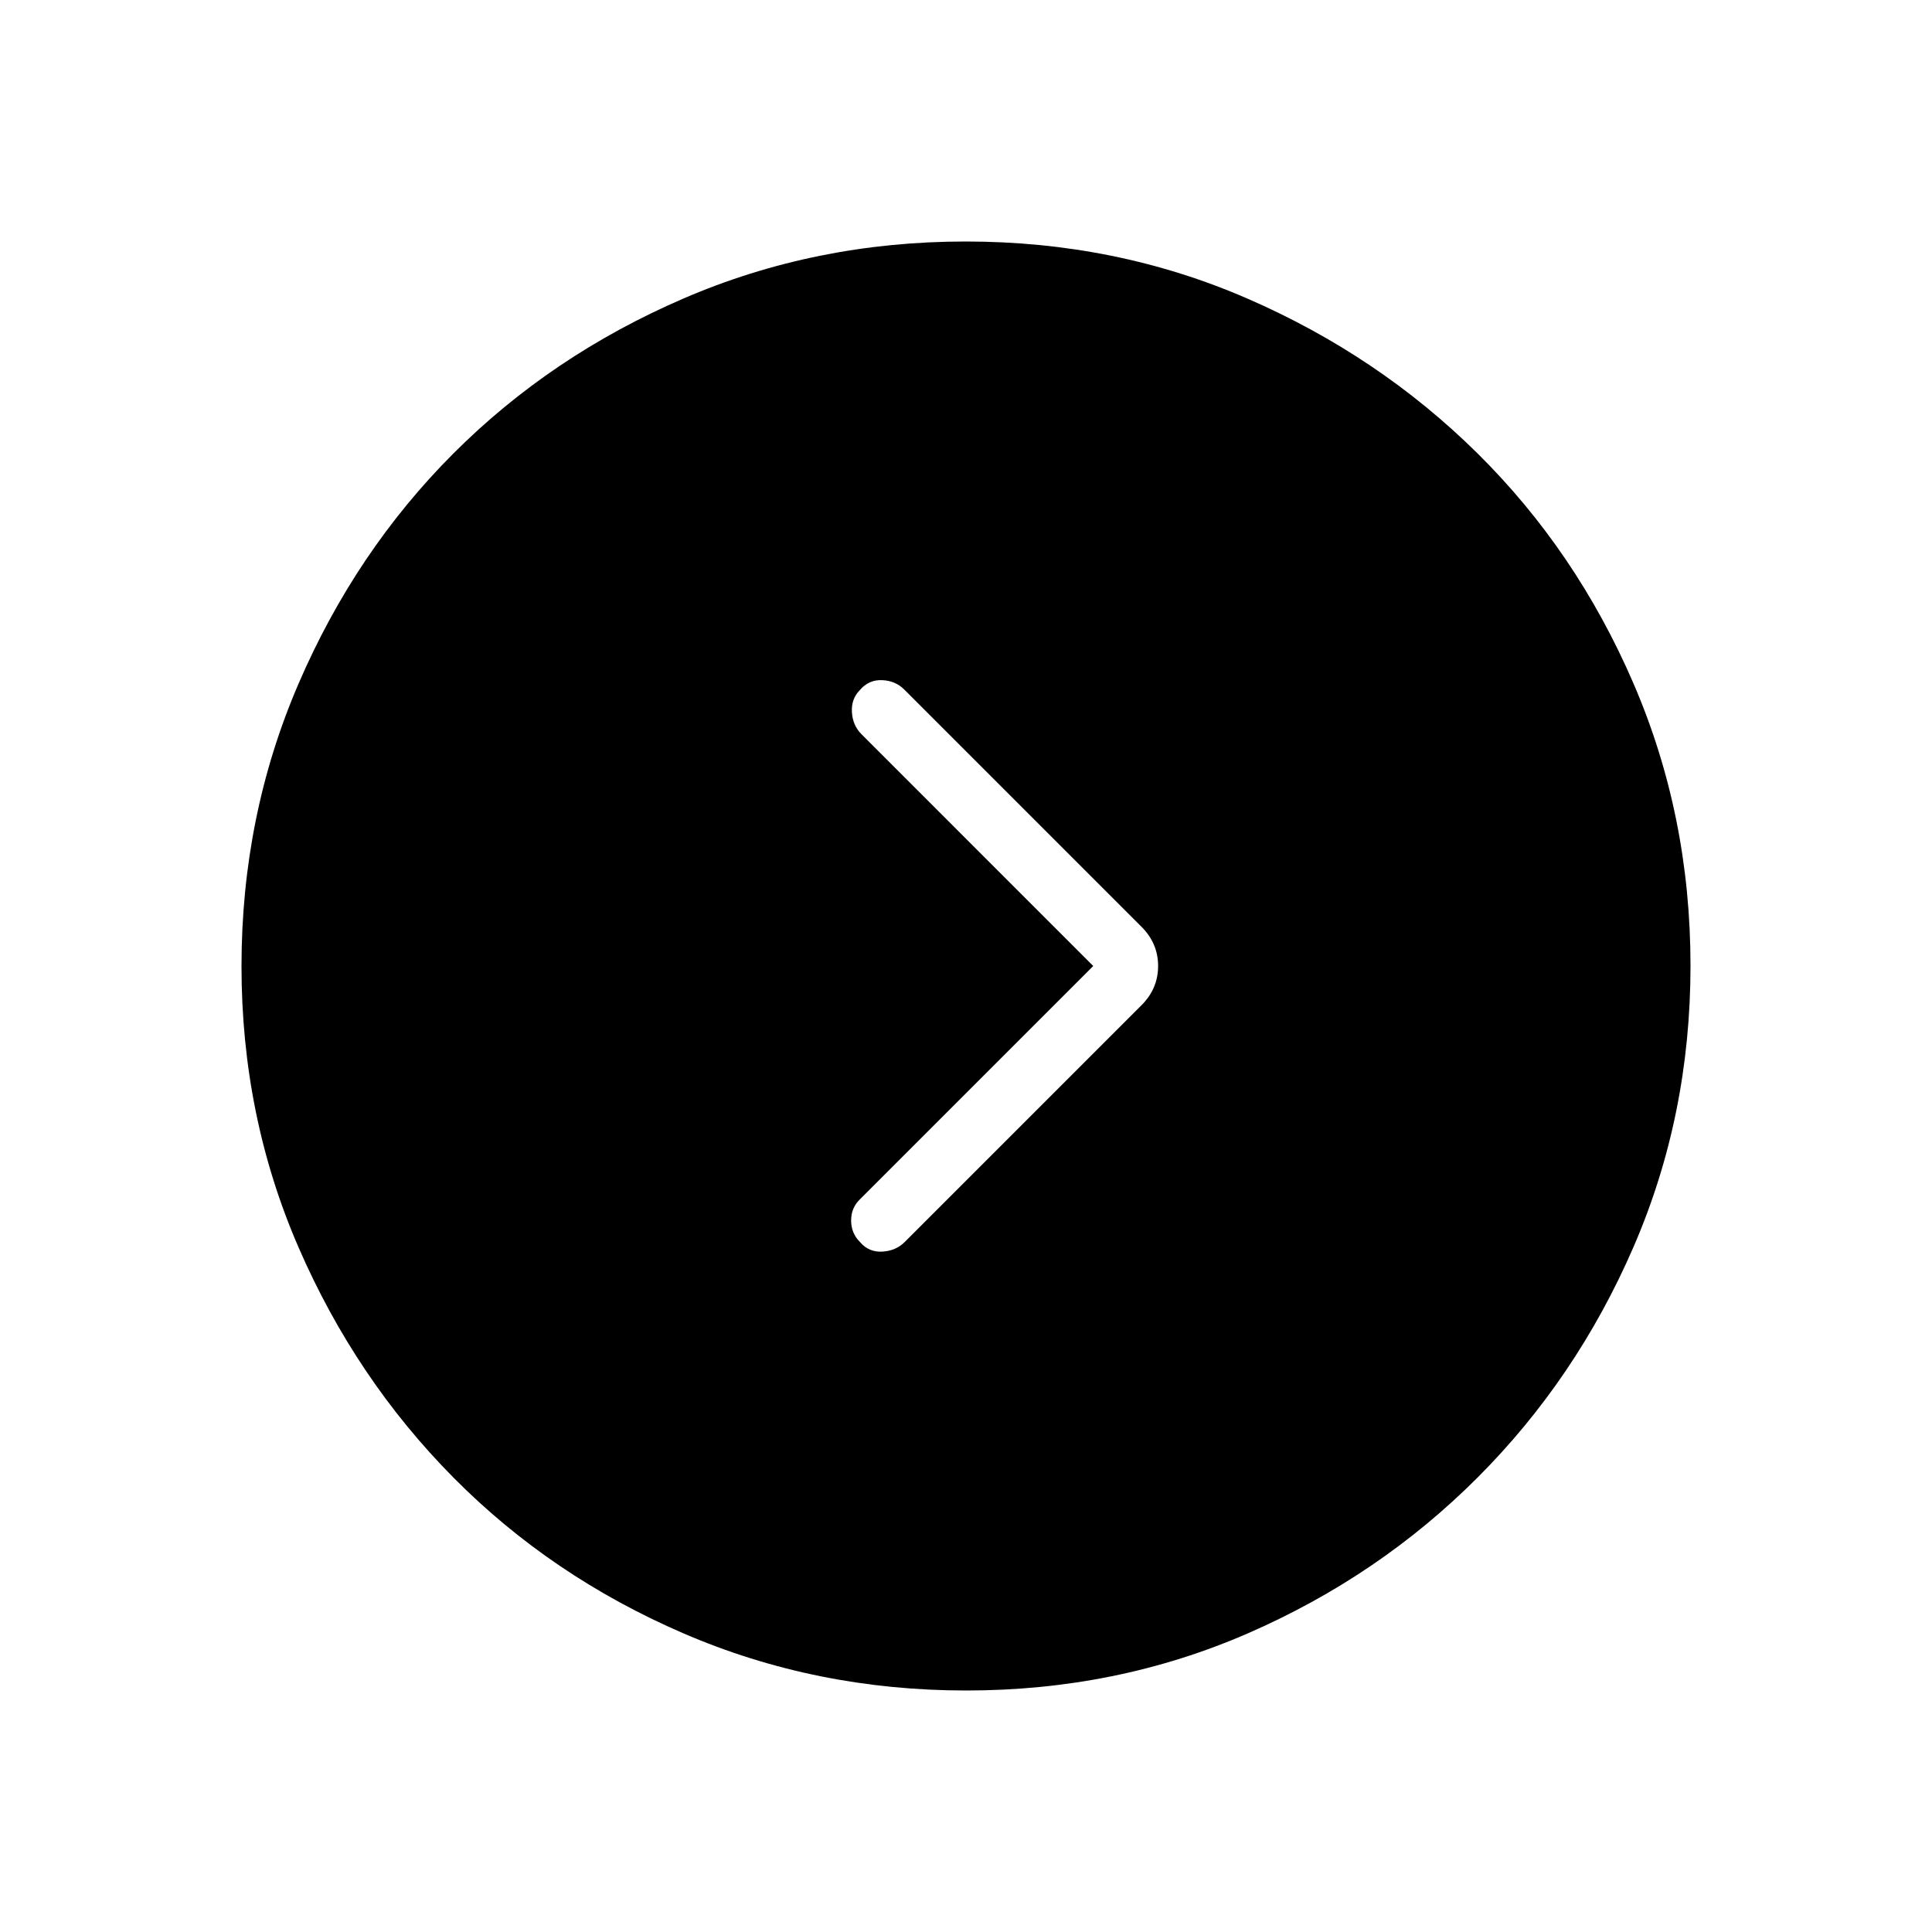 <svg xmlns="http://www.w3.org/2000/svg" width="48" height="48" viewBox="0 -960 960 960"><path d="M543.23-480 427.31-364.08q-4.39 4.2-4.39 10.52 0 6.33 4.39 10.71 4.38 5.16 11.11 4.77 6.73-.38 11.12-4.77l117.69-117.69q8.23-8.23 8.23-19.46t-8.23-19.46L449.31-617.38q-4.39-4.39-11-4.66-6.62-.27-11 4.89-4.39 4.38-4 11 .38 6.61 4.77 11L543.23-480Zm-63.1 360q-74.67 0-140.41-28.34-65.73-28.34-114.36-77.42-48.63-49.08-76.99-114.37Q120-405.42 120-479.87q0-74.67 28.34-140.41 28.34-65.73 76.92-114.36 48.58-48.63 114.26-76.99Q405.19-840 479.87-840q74.67 0 139.91 28.34 65.23 28.34 114.36 76.92 49.13 48.58 77.49 114.26Q840-554.81 840-480.13q0 74.44-28.34 139.79t-77.42 114.48q-49.08 49.13-114.26 77.49Q554.81-120 480.13-120Z"/></svg>